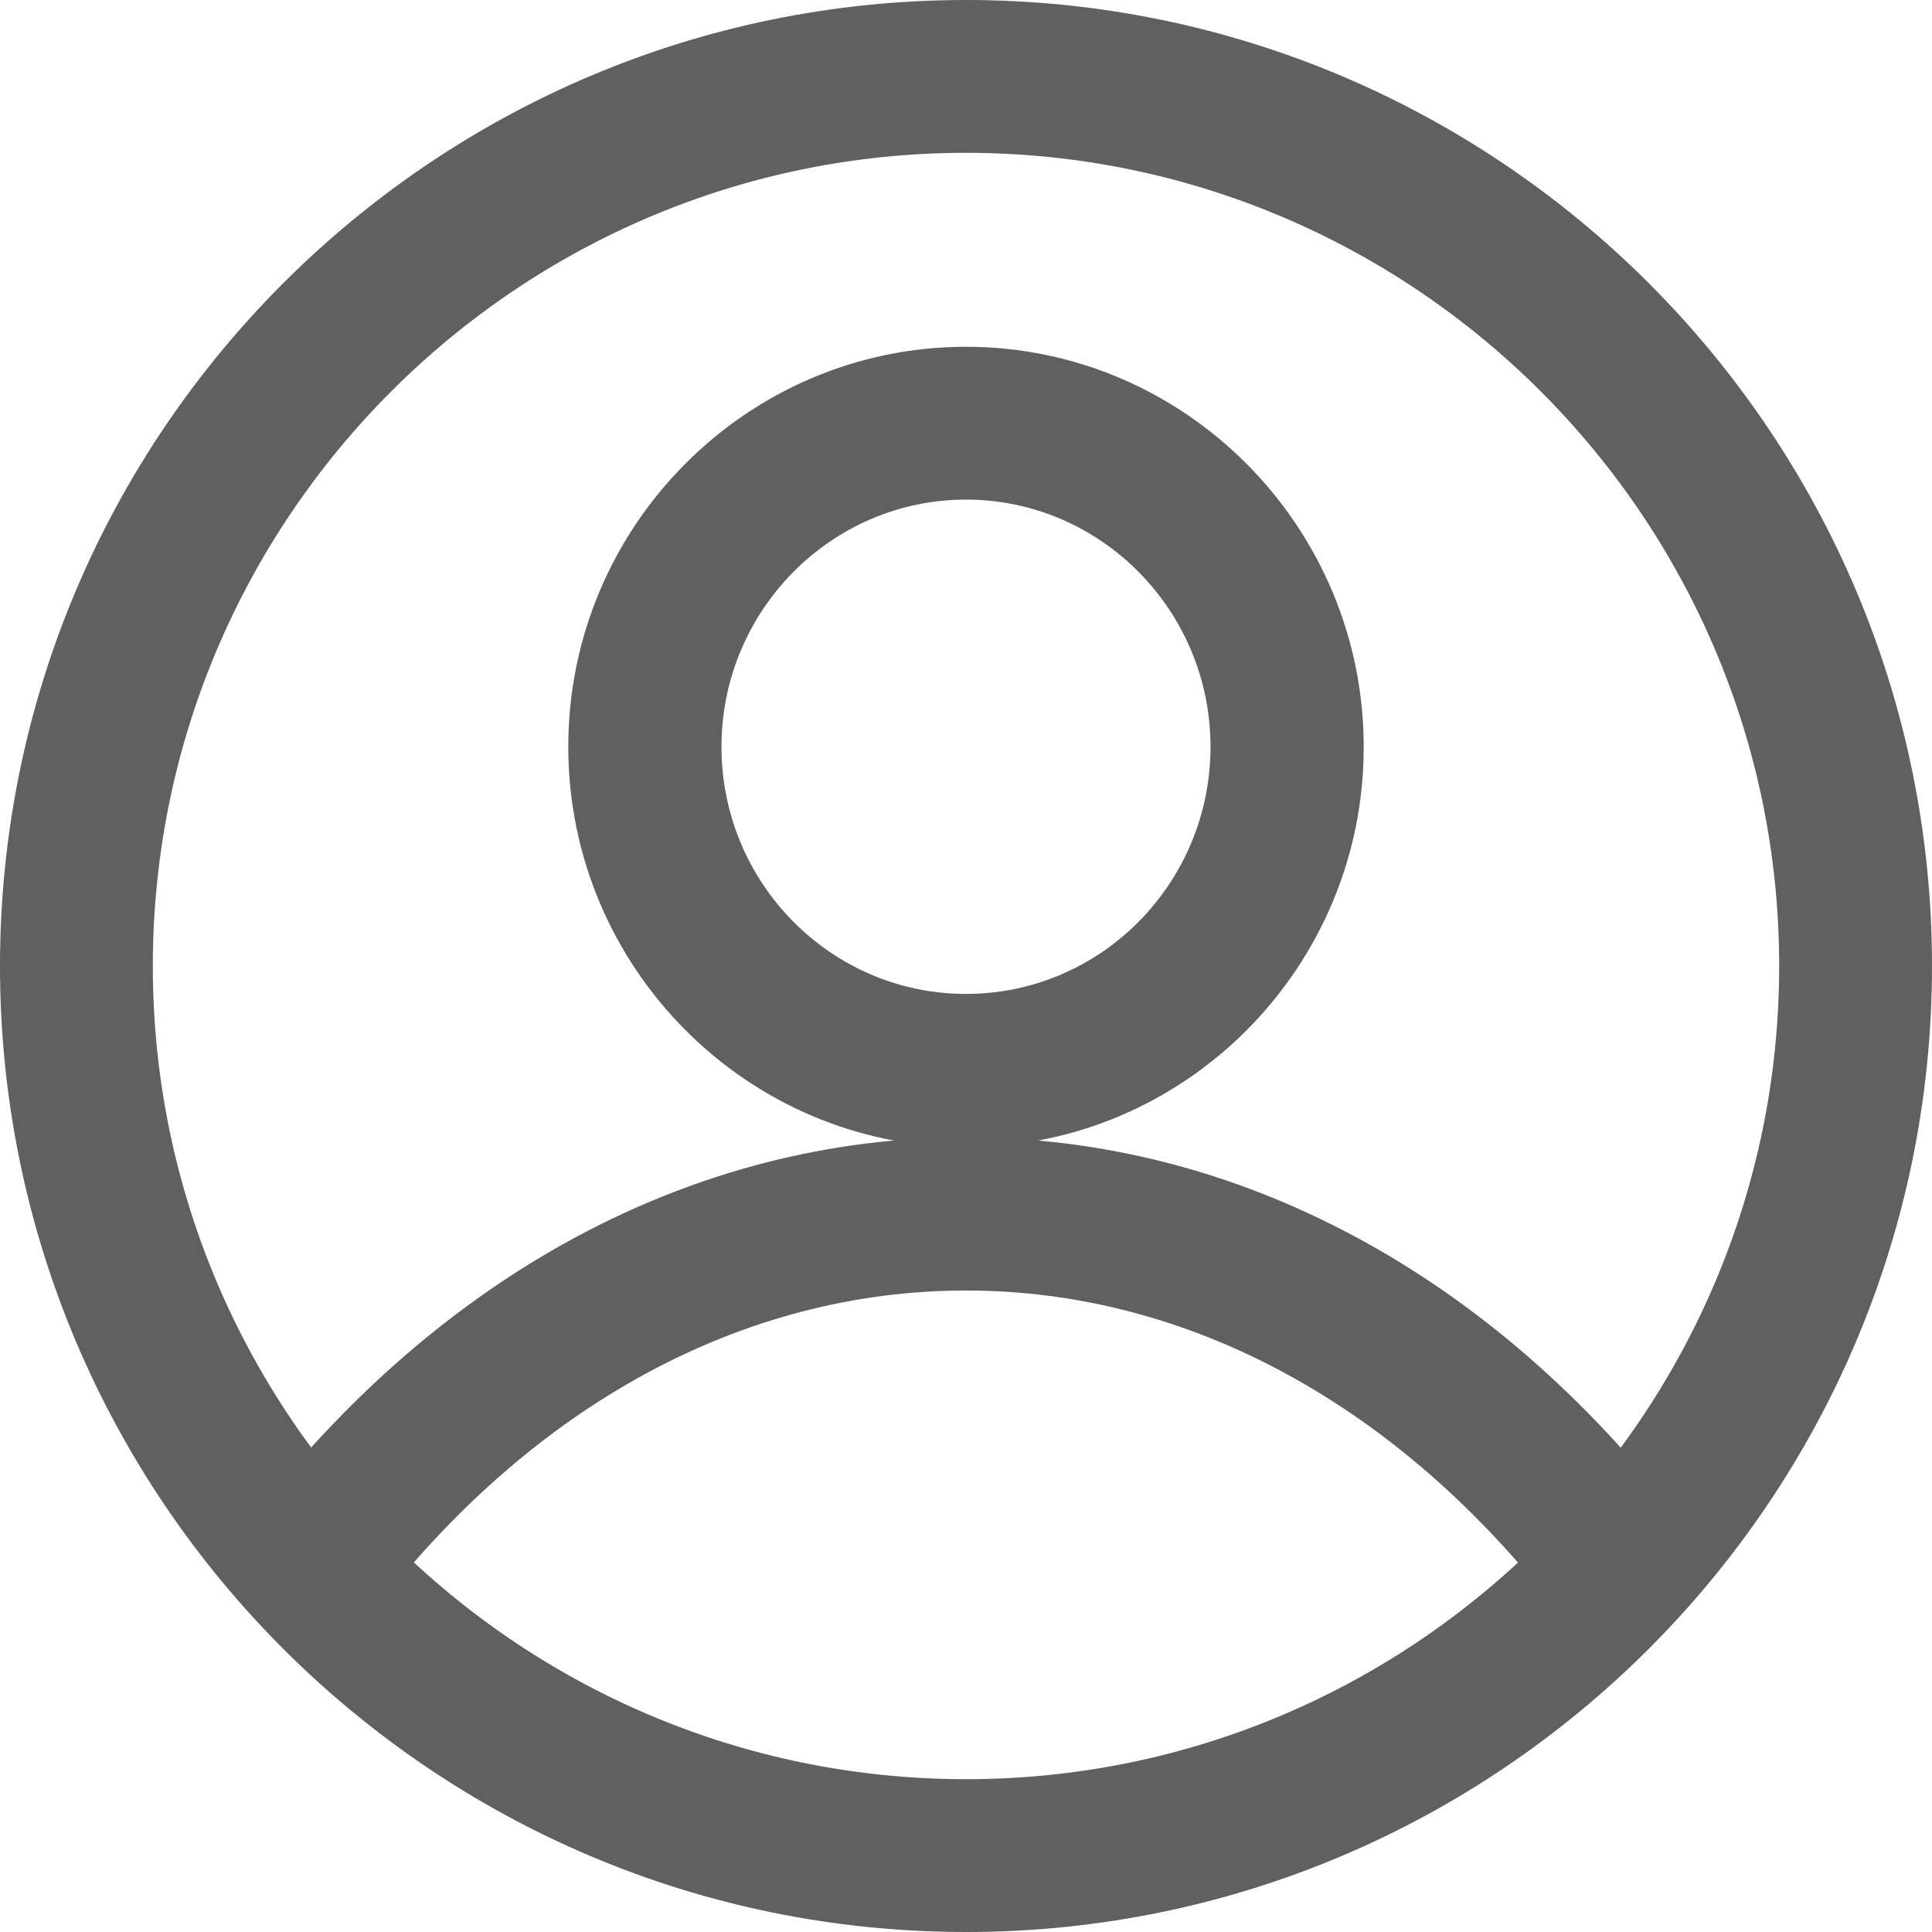 <?xml version="1.0" encoding="utf-8"?>
<!-- Generator: Adobe Illustrator 24.0.1, SVG Export Plug-In . SVG Version: 6.00 Build 0)  -->
<svg version="1.1" id="Capa_1" xmlns="http://www.w3.org/2000/svg" xmlns:xlink="http://www.w3.org/1999/xlink" x="0px" y="0px"
	 viewBox="0 0 512 512" style="enable-background:new 0 0 512 512;" xml:space="preserve">
<style type="text/css">
	.st0{fill:#606060;}
</style>
<g>
	<g>
		<path class="st0" d="M256,0C114.8,0,0,114.8,0,256s114.8,256,256,256s256-114.8,256-256S397.2,0,256,0z M256,471.5
			c-118.8,0-215.5-96.7-215.5-215.5S137.2,40.5,256,40.5c118.8,0,215.5,96.7,215.5,215.5S374.8,471.5,256,471.5z"/>
	</g>
</g>
<g>
	<g>
		<path class="st0" d="M256,301.4c-72,0-139.4,36.1-189.7,101.6l32.2,24.7C140.9,372.4,196.9,342,256,342s115.1,30.5,157.5,85.8
			l32.2-24.7C395.4,337.5,328,301.4,256,301.4z"/>
	</g>
</g>
<g>
	<g>
		<path class="st0" d="M256,91.9c-58.1,0-105.4,47.6-105.4,106S197.9,304,256,304s105.4-47.6,105.4-106S314.1,91.9,256,91.9z
			 M256,263.4c-35.8,0-64.8-29.4-64.8-65.5s29.1-65.5,64.8-65.5s64.8,29.4,64.8,65.5S291.8,263.4,256,263.4z"/>
	</g>
</g>
</svg>

